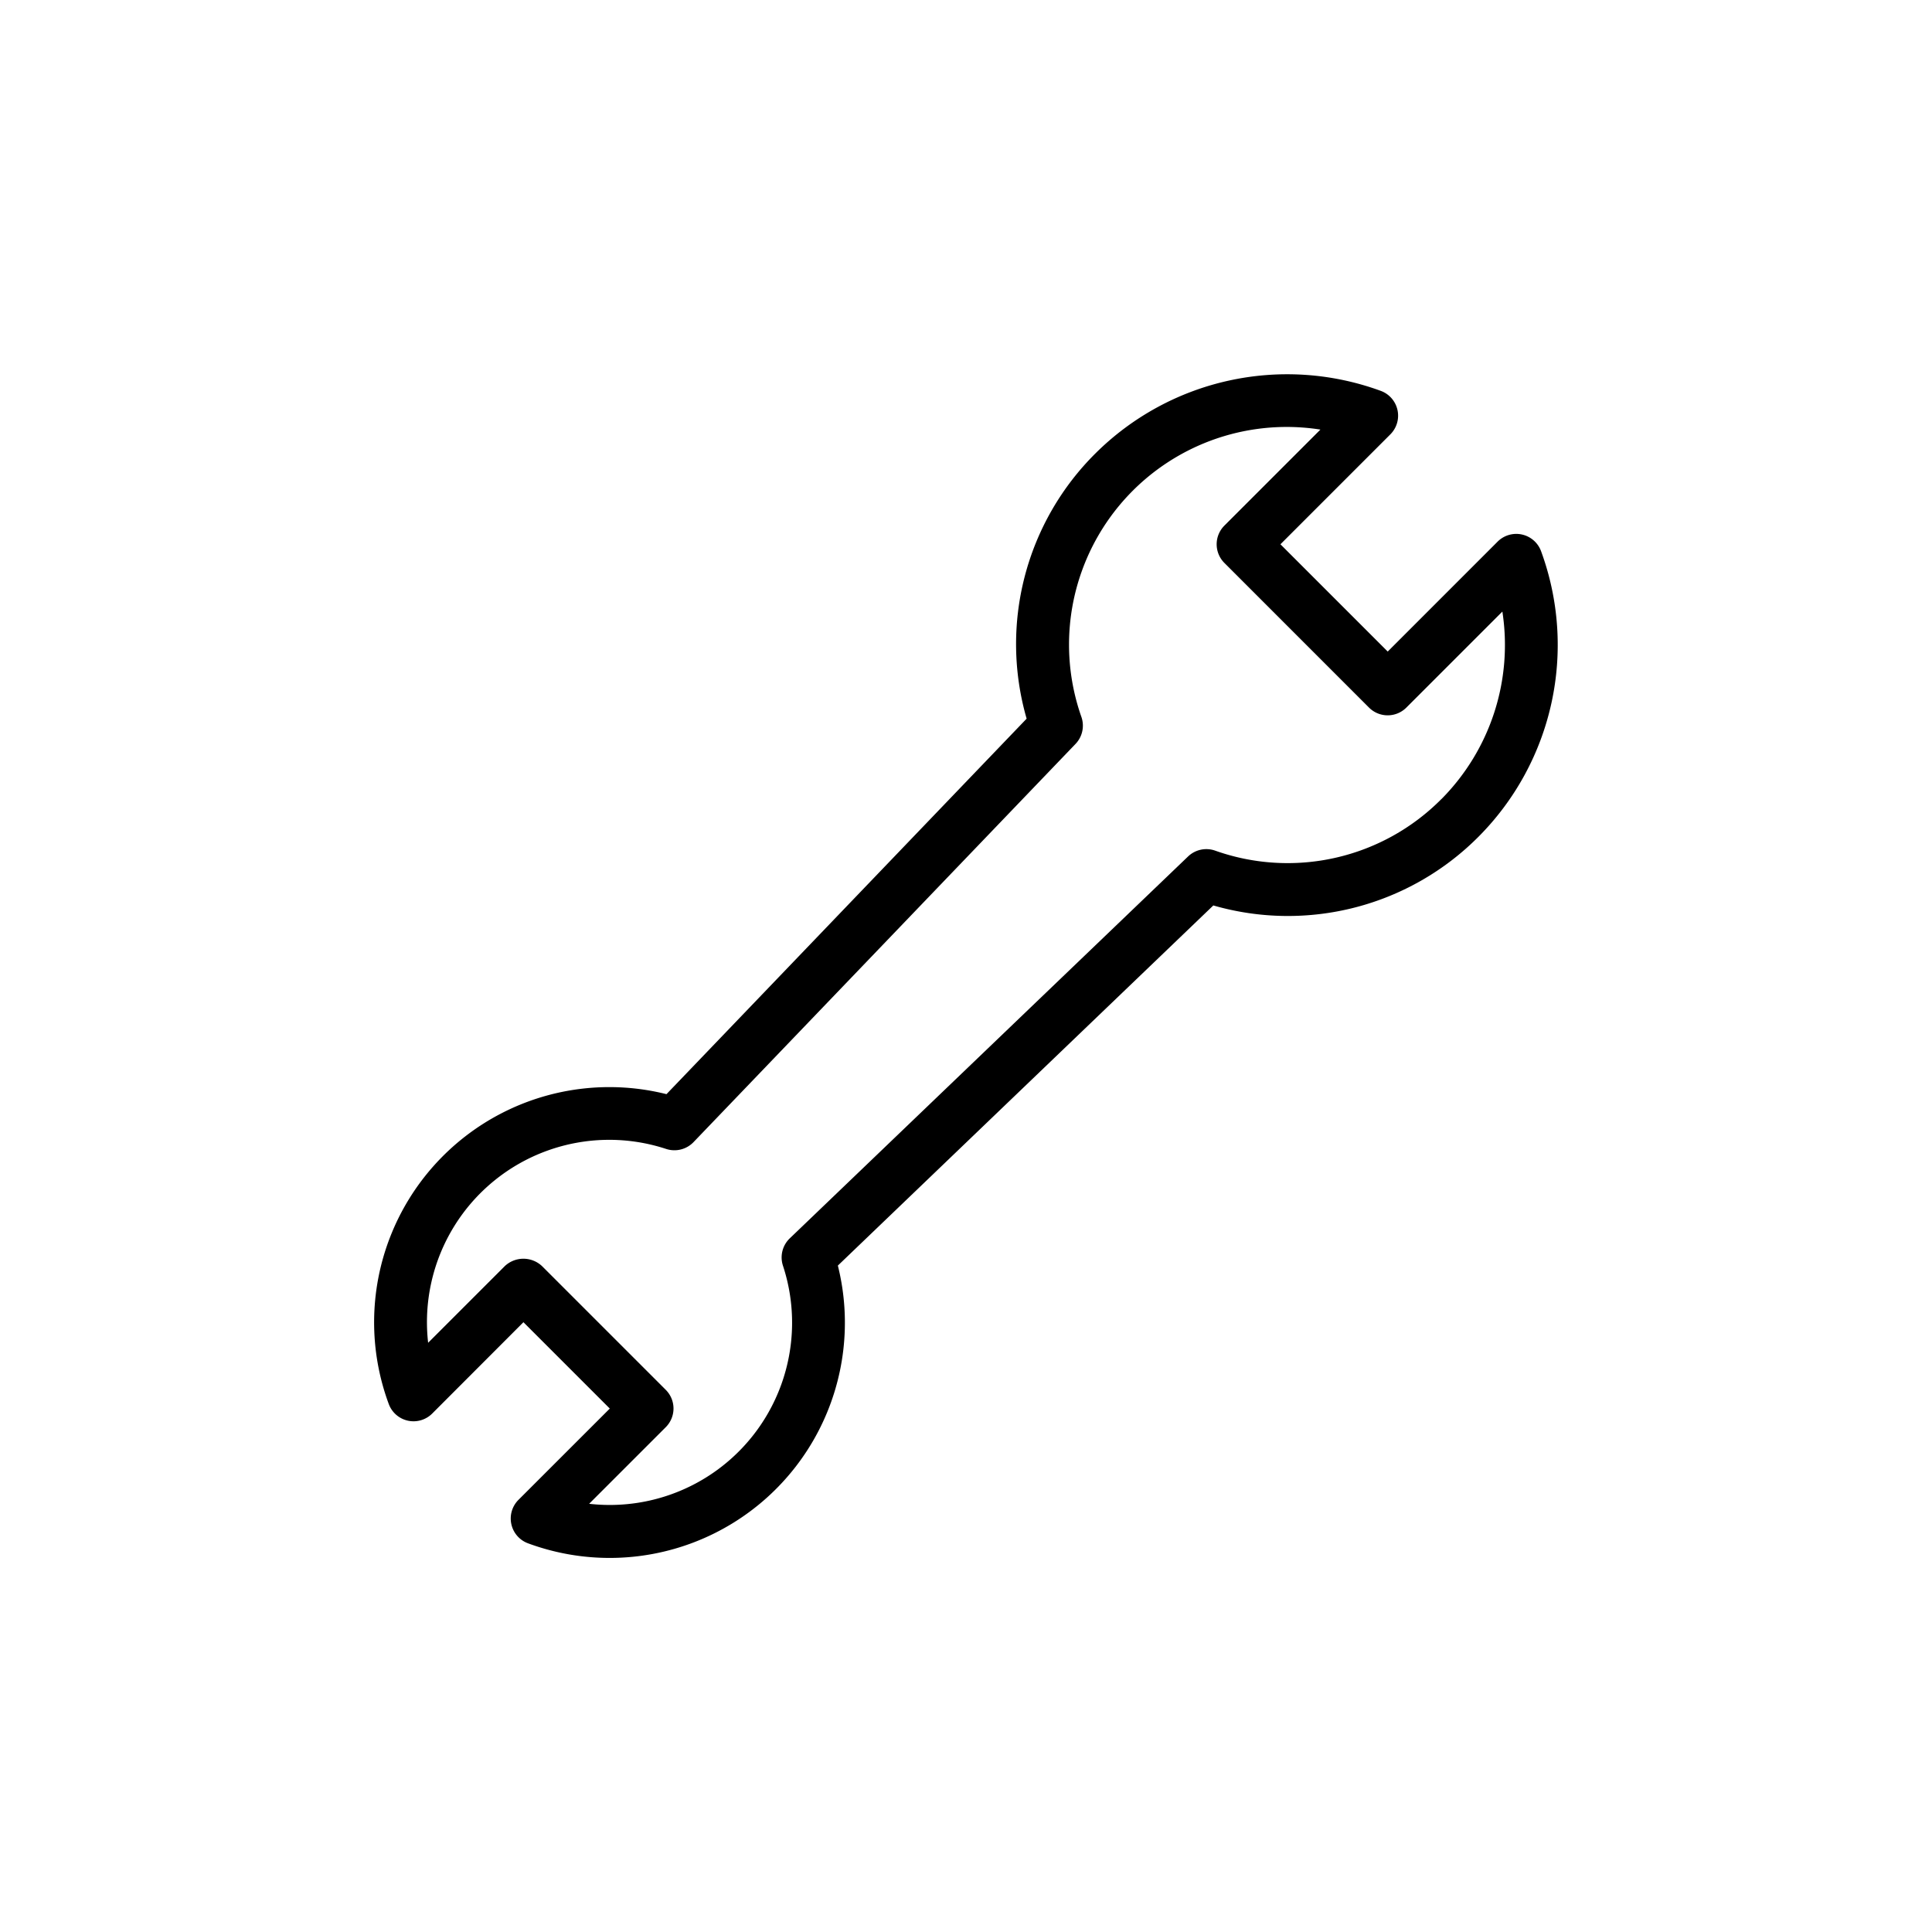 <svg height="512" viewBox="0 0 128 128" width="512" xmlns="http://www.w3.org/2000/svg"><path d="m102.1 36.518a1.75 1.75 0 0 0 -2.88-.633l-7.28 7.282-7.108-7.107 7.283-7.283a1.75 1.75 0 0 0 -.633-2.88 18.014 18.014 0 0 0 -18.9 4.136 17.807 17.807 0 0 0 -4.565 17.581l-23.861 24.877a15.583 15.583 0 0 0 -18.4 20.527 1.749 1.749 0 0 0 2.88.632l6.043-6.05 5.721 5.721-6.05 6.048a1.75 1.75 0 0 0 .632 2.879 15.585 15.585 0 0 0 20.528-18.4l24.876-23.86a17.814 17.814 0 0 0 17.581-4.565 18.012 18.012 0 0 0 4.133-18.905zm-6.612 16.43a14.349 14.349 0 0 1 -14.988 3.406 1.752 1.752 0 0 0 -1.788.39l-26.388 25.3a1.752 1.752 0 0 0 -.453 1.806 12.077 12.077 0 0 1 -12.839 15.78l5.076-5.075a1.749 1.749 0 0 0 0-2.475l-8.193-8.193a1.8 1.8 0 0 0 -2.475 0l-5.075 5.075a12.076 12.076 0 0 1 15.78-12.838 1.758 1.758 0 0 0 1.8-.452l25.311-26.384a1.752 1.752 0 0 0 .39-1.788 14.42 14.42 0 0 1 15.835-19.039l-6.361 6.361a1.749 1.749 0 0 0 0 2.475l9.58 9.582a1.749 1.749 0 0 0 2.475 0l6.361-6.361a14.493 14.493 0 0 1 -4.044 12.43z"/></svg>